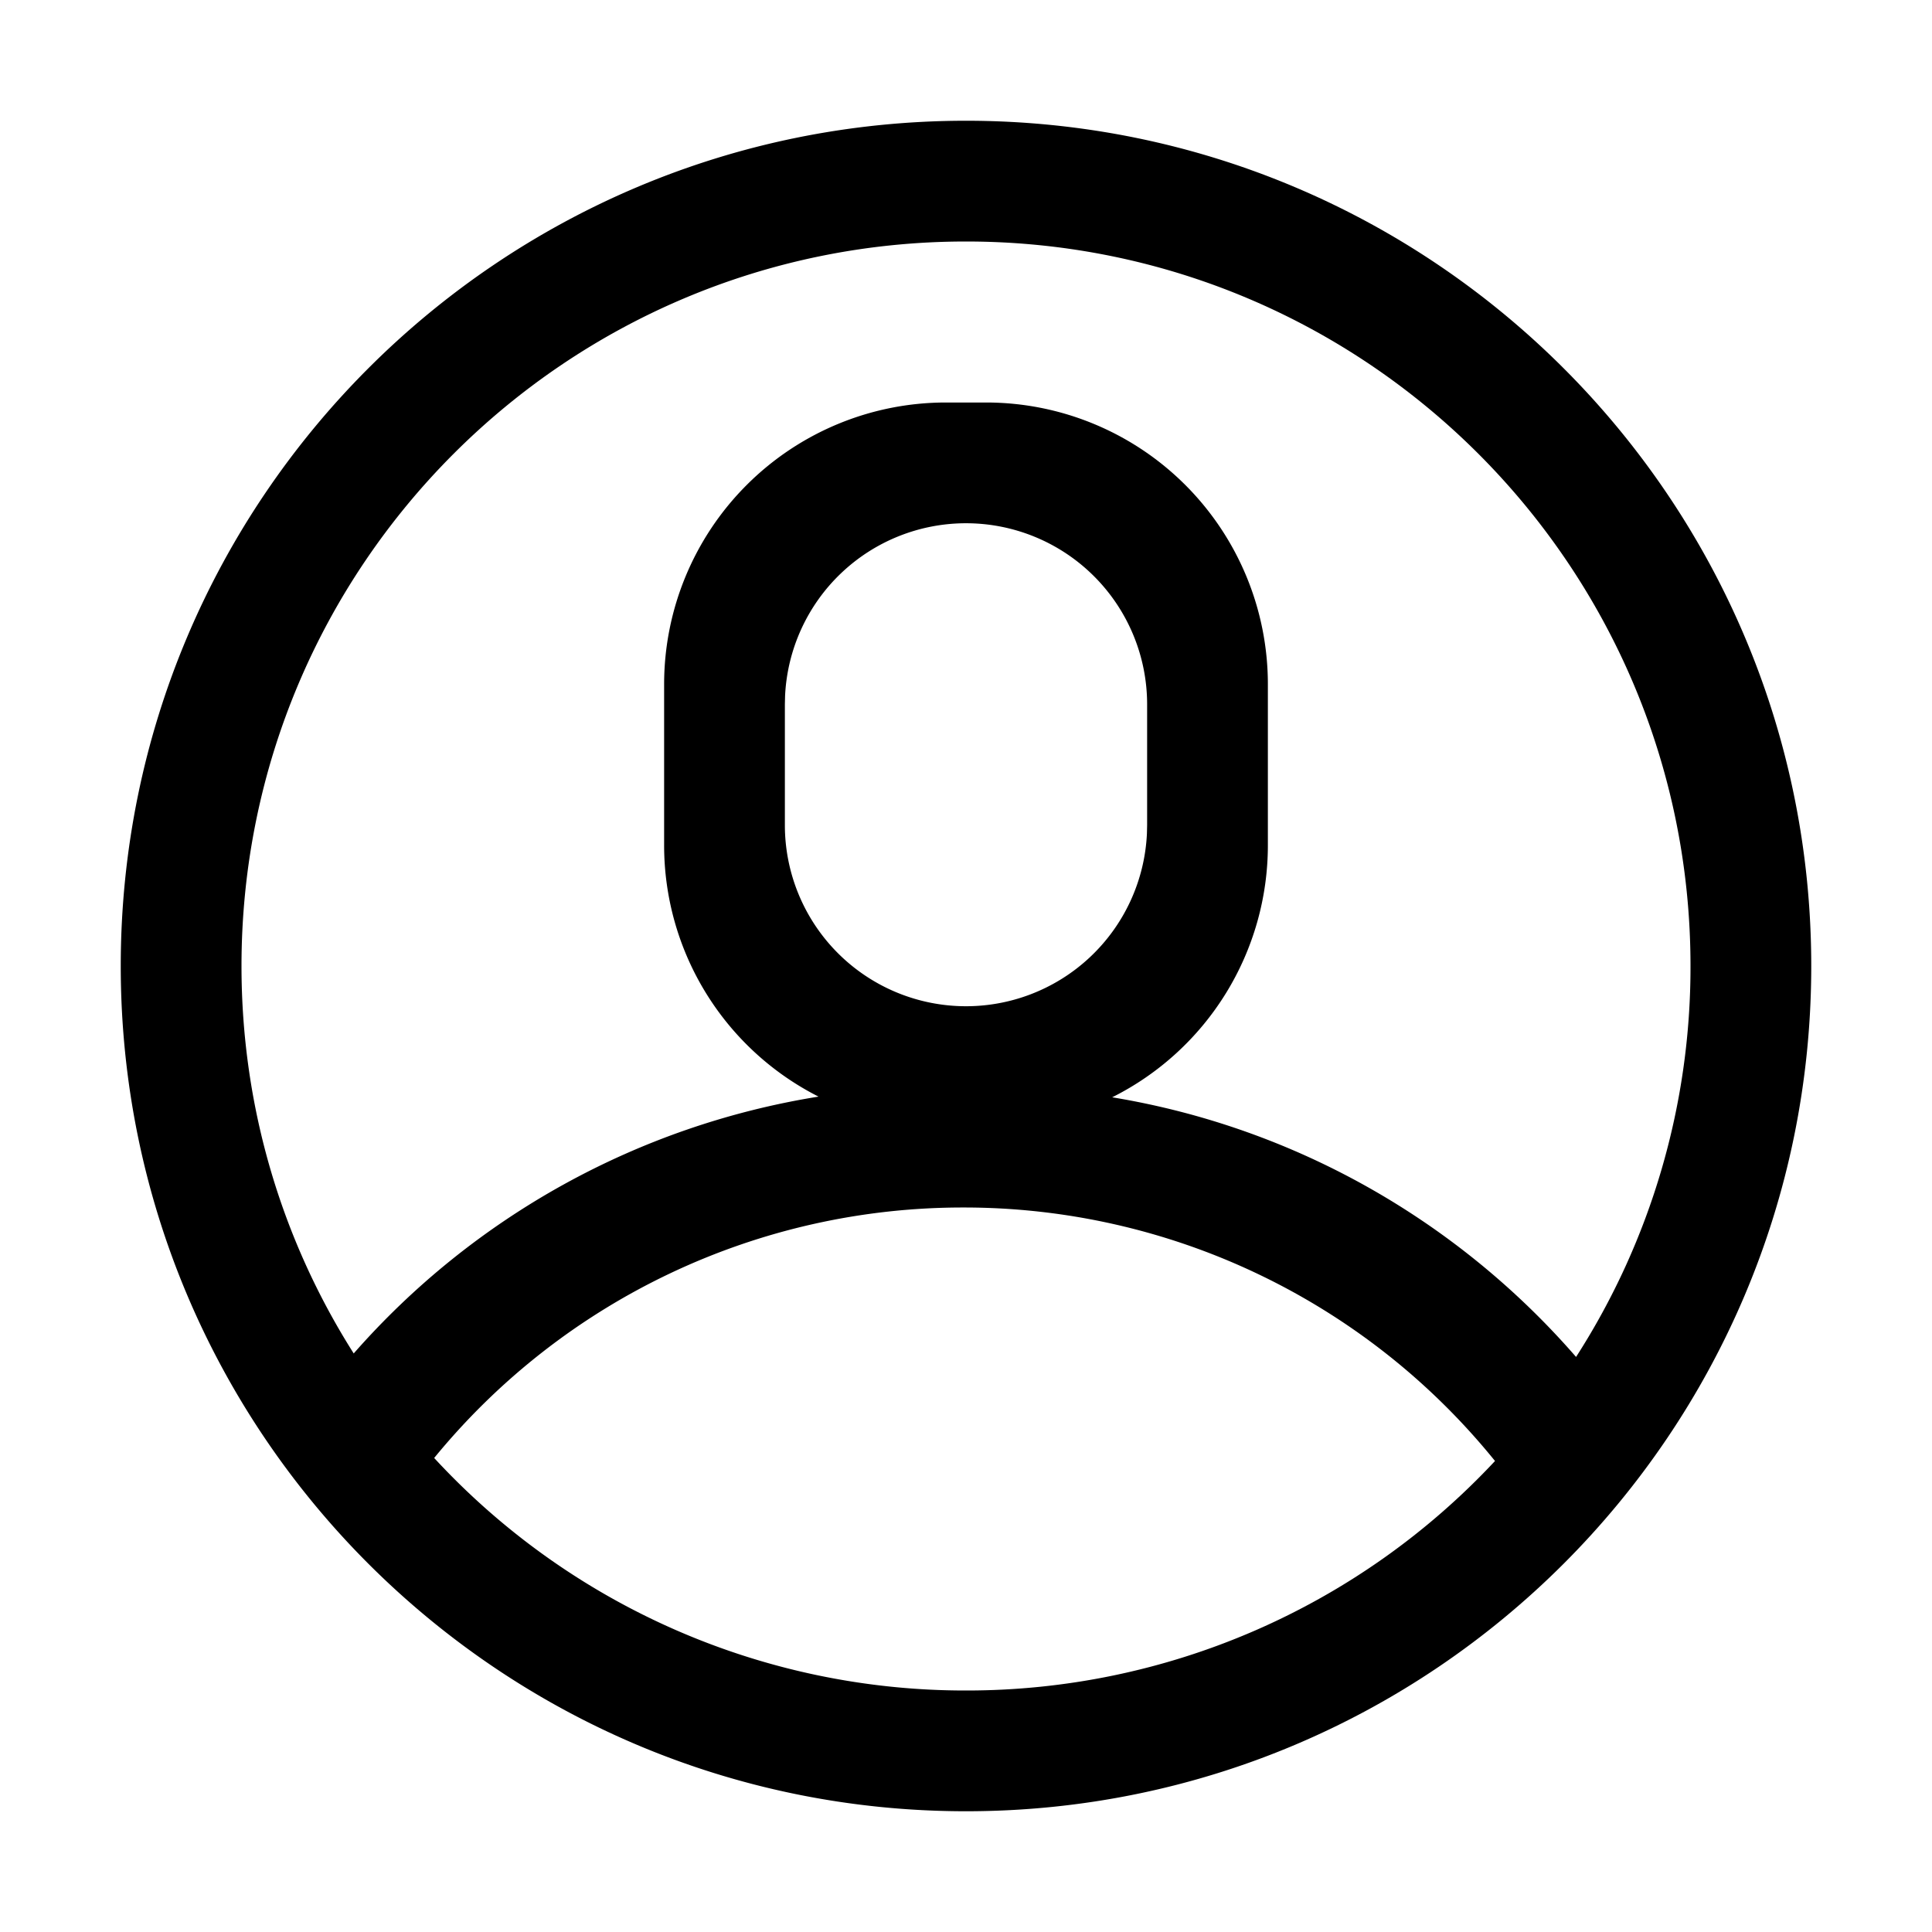 <?xml version="1.0" standalone="no"?><!DOCTYPE svg PUBLIC "-//W3C//DTD SVG 1.1//EN" "http://www.w3.org/Graphics/SVG/1.1/DTD/svg11.dtd"><svg t="1598098234023" class="icon" viewBox="0 0 1024 1024" version="1.1" xmlns="http://www.w3.org/2000/svg" p-id="2438" xmlns:xlink="http://www.w3.org/1999/xlink" width="200" height="200"><defs><style type="text/css"></style></defs><path d="M512 64c247.424 0 448 200.576 448 448s-200.576 448-448 448S64 759.424 64 512 264.576 64 512 64z m-1.387 576a361.941 361.941 0 0 0-280.491 132.757A382.891 382.891 0 0 0 512 896a382.933 382.933 0 0 0 280.384-121.643A361.899 361.899 0 0 0 510.613 640zM512 128C299.925 128 128 299.925 128 512c0 75.52 21.803 145.963 59.477 205.355a415.403 415.403 0 0 1 246.357-136.128A149.269 149.269 0 0 1 352 448v-85.333a149.333 149.333 0 0 1 149.333-149.333h21.333a149.333 149.333 0 0 1 149.333 149.333v85.333a149.333 149.333 0 0 1-82.517 133.589c97.6 16.085 183.744 66.133 245.867 137.621A382.208 382.208 0 0 0 896 512c0-212.075-171.925-384-384-384z m0 149.333a96 96 0 0 0-95.893 91.477l-0.107 4.523v64a96 96 0 0 0 191.893 4.523l0.107-4.523v-64A96 96 0 0 0 512 277.333z" p-id="2439"></path></svg>